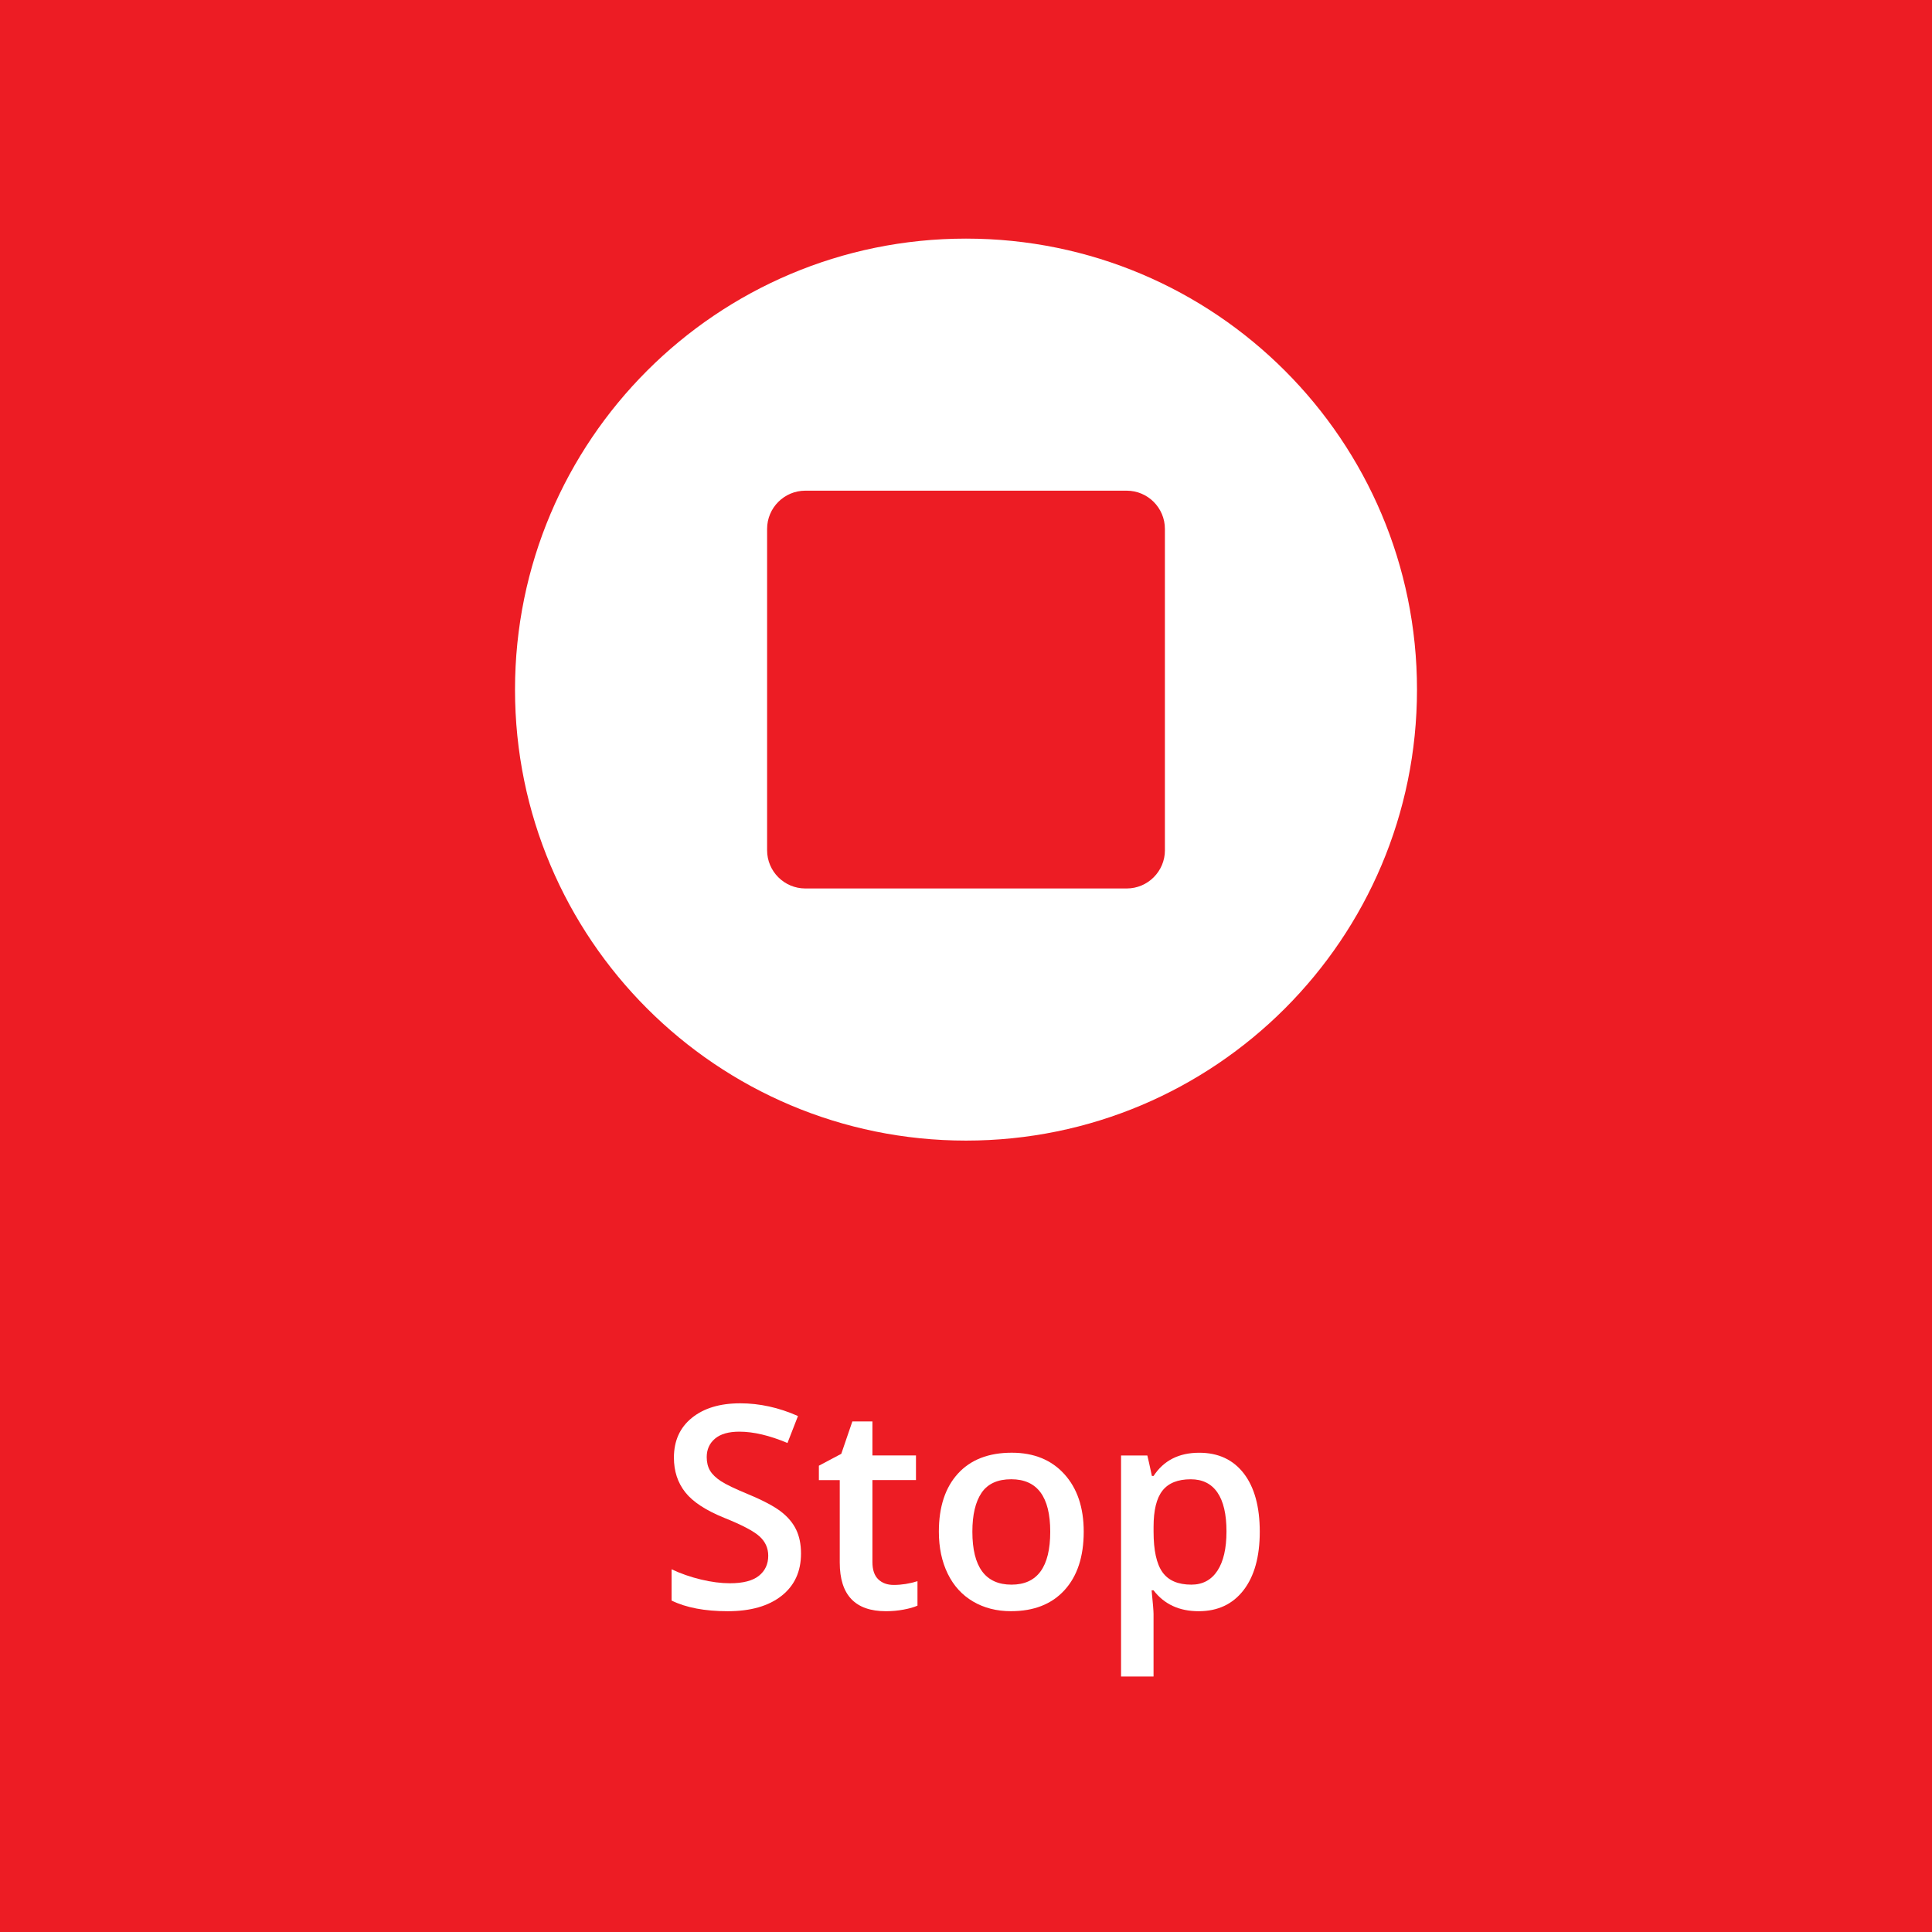 <?xml version="1.0" encoding="utf-8"?>
<!-- Generator: Adobe Illustrator 21.0.0, SVG Export Plug-In . SVG Version: 6.00 Build 0)  -->
<svg version="1.1" id="Calque_1" xmlns="http://www.w3.org/2000/svg" xmlns:xlink="http://www.w3.org/1999/xlink" x="0px" y="0px"
	 viewBox="0 0 68.208 68.208" style="enable-background:new 0 0 68.208 68.208;" xml:space="preserve">
<style type="text/css">
	.st0{fill:#ED1C24;}
	.st1{fill:#FFFFFF;}
</style>
<rect class="st0" width="68.208" height="68.208"/>
<g id="stop_35_">
	<path class="st1" d="M34.104,8.424c-8.793,0-15.922,7.128-15.922,15.922c0,8.793,7.128,15.922,15.922,15.922
		c8.793,0,15.922-7.128,15.922-15.922C50.026,15.552,42.898,8.424,34.104,8.424z M41.127,30.016c0,0.746-0.605,1.351-1.351,1.351
		H28.433c-0.746,0-1.351-0.605-1.351-1.351V18.674c0-0.746,0.605-1.351,1.351-1.351h11.342c0.746,0,1.351,0.605,1.351,1.351V30.016z
		"/>
	<g>
		<g>
			<path class="st1" d="M28.279,54.847c0,0.635-0.229,1.133-0.688,1.494s-1.092,0.542-1.899,0.542s-1.468-0.125-1.982-0.376v-1.104
				c0.325,0.153,0.672,0.273,1.037,0.361c0.367,0.088,0.708,0.132,1.023,0.132c0.462,0,0.803-0.088,1.023-0.264
				c0.219-0.176,0.329-0.412,0.329-0.708c0-0.267-0.101-0.493-0.303-0.679s-0.618-0.405-1.25-0.659
				c-0.651-0.264-1.11-0.564-1.377-0.903s-0.4-0.745-0.4-1.221c0-0.596,0.212-1.064,0.635-1.406s0.991-0.513,1.704-0.513
				c0.684,0,1.364,0.149,2.041,0.449l-0.371,0.952c-0.635-0.267-1.201-0.4-1.699-0.4c-0.378,0-0.664,0.082-0.859,0.246
				c-0.195,0.165-0.293,0.382-0.293,0.652c0,0.186,0.039,0.344,0.117,0.477c0.078,0.131,0.207,0.256,0.386,0.373
				s0.501,0.271,0.967,0.464c0.524,0.218,0.908,0.422,1.152,0.61s0.423,0.402,0.537,0.64S28.279,54.525,28.279,54.847z"/>
			<path class="st1" d="M31.551,55.955c0.28,0,0.56-0.044,0.84-0.132v0.864c-0.127,0.056-0.291,0.102-0.49,0.139
				c-0.201,0.038-0.408,0.057-0.623,0.057c-1.087,0-1.631-0.573-1.631-1.719v-2.91h-0.737v-0.508l0.791-0.42l0.391-1.143h0.708
				v1.201h1.538v0.869h-1.538v2.891c0,0.276,0.069,0.48,0.207,0.613C31.144,55.889,31.326,55.955,31.551,55.955z"/>
			<path class="st1" d="M38.26,54.075c0,0.882-0.227,1.57-0.679,2.065s-1.082,0.742-1.89,0.742c-0.505,0-0.95-0.114-1.338-0.342
				s-0.686-0.555-0.894-0.981s-0.313-0.921-0.313-1.484c0-0.876,0.225-1.56,0.674-2.051s1.082-0.737,1.899-0.737
				c0.781,0,1.399,0.252,1.855,0.754C38.032,52.545,38.26,53.223,38.26,54.075z M34.329,54.075c0,1.247,0.461,1.87,1.382,1.87
				c0.911,0,1.367-0.623,1.367-1.87c0-1.233-0.459-1.851-1.377-1.851c-0.481,0-0.831,0.159-1.048,0.479
				C34.437,53.023,34.329,53.48,34.329,54.075z"/>
			<path class="st1" d="M42.317,56.883c-0.684,0-1.214-0.246-1.592-0.737h-0.068c0.046,0.456,0.068,0.732,0.068,0.83v2.212h-1.147
				v-7.803h0.928c0.026,0.101,0.08,0.342,0.161,0.723h0.059c0.358-0.547,0.896-0.82,1.611-0.82c0.674,0,1.198,0.244,1.575,0.732
				c0.375,0.488,0.563,1.174,0.563,2.056s-0.191,1.57-0.573,2.065C43.519,56.636,42.991,56.883,42.317,56.883z M42.039,52.225
				c-0.456,0-0.789,0.134-0.998,0.4c-0.211,0.267-0.315,0.693-0.315,1.279v0.171c0,0.657,0.104,1.134,0.313,1.429
				c0.208,0.294,0.549,0.441,1.021,0.441c0.397,0,0.703-0.163,0.918-0.488s0.322-0.789,0.322-1.392c0-0.605-0.106-1.063-0.32-1.374
				C42.766,52.38,42.452,52.225,42.039,52.225z"/>
		</g>
	</g>
</g>
</svg>
